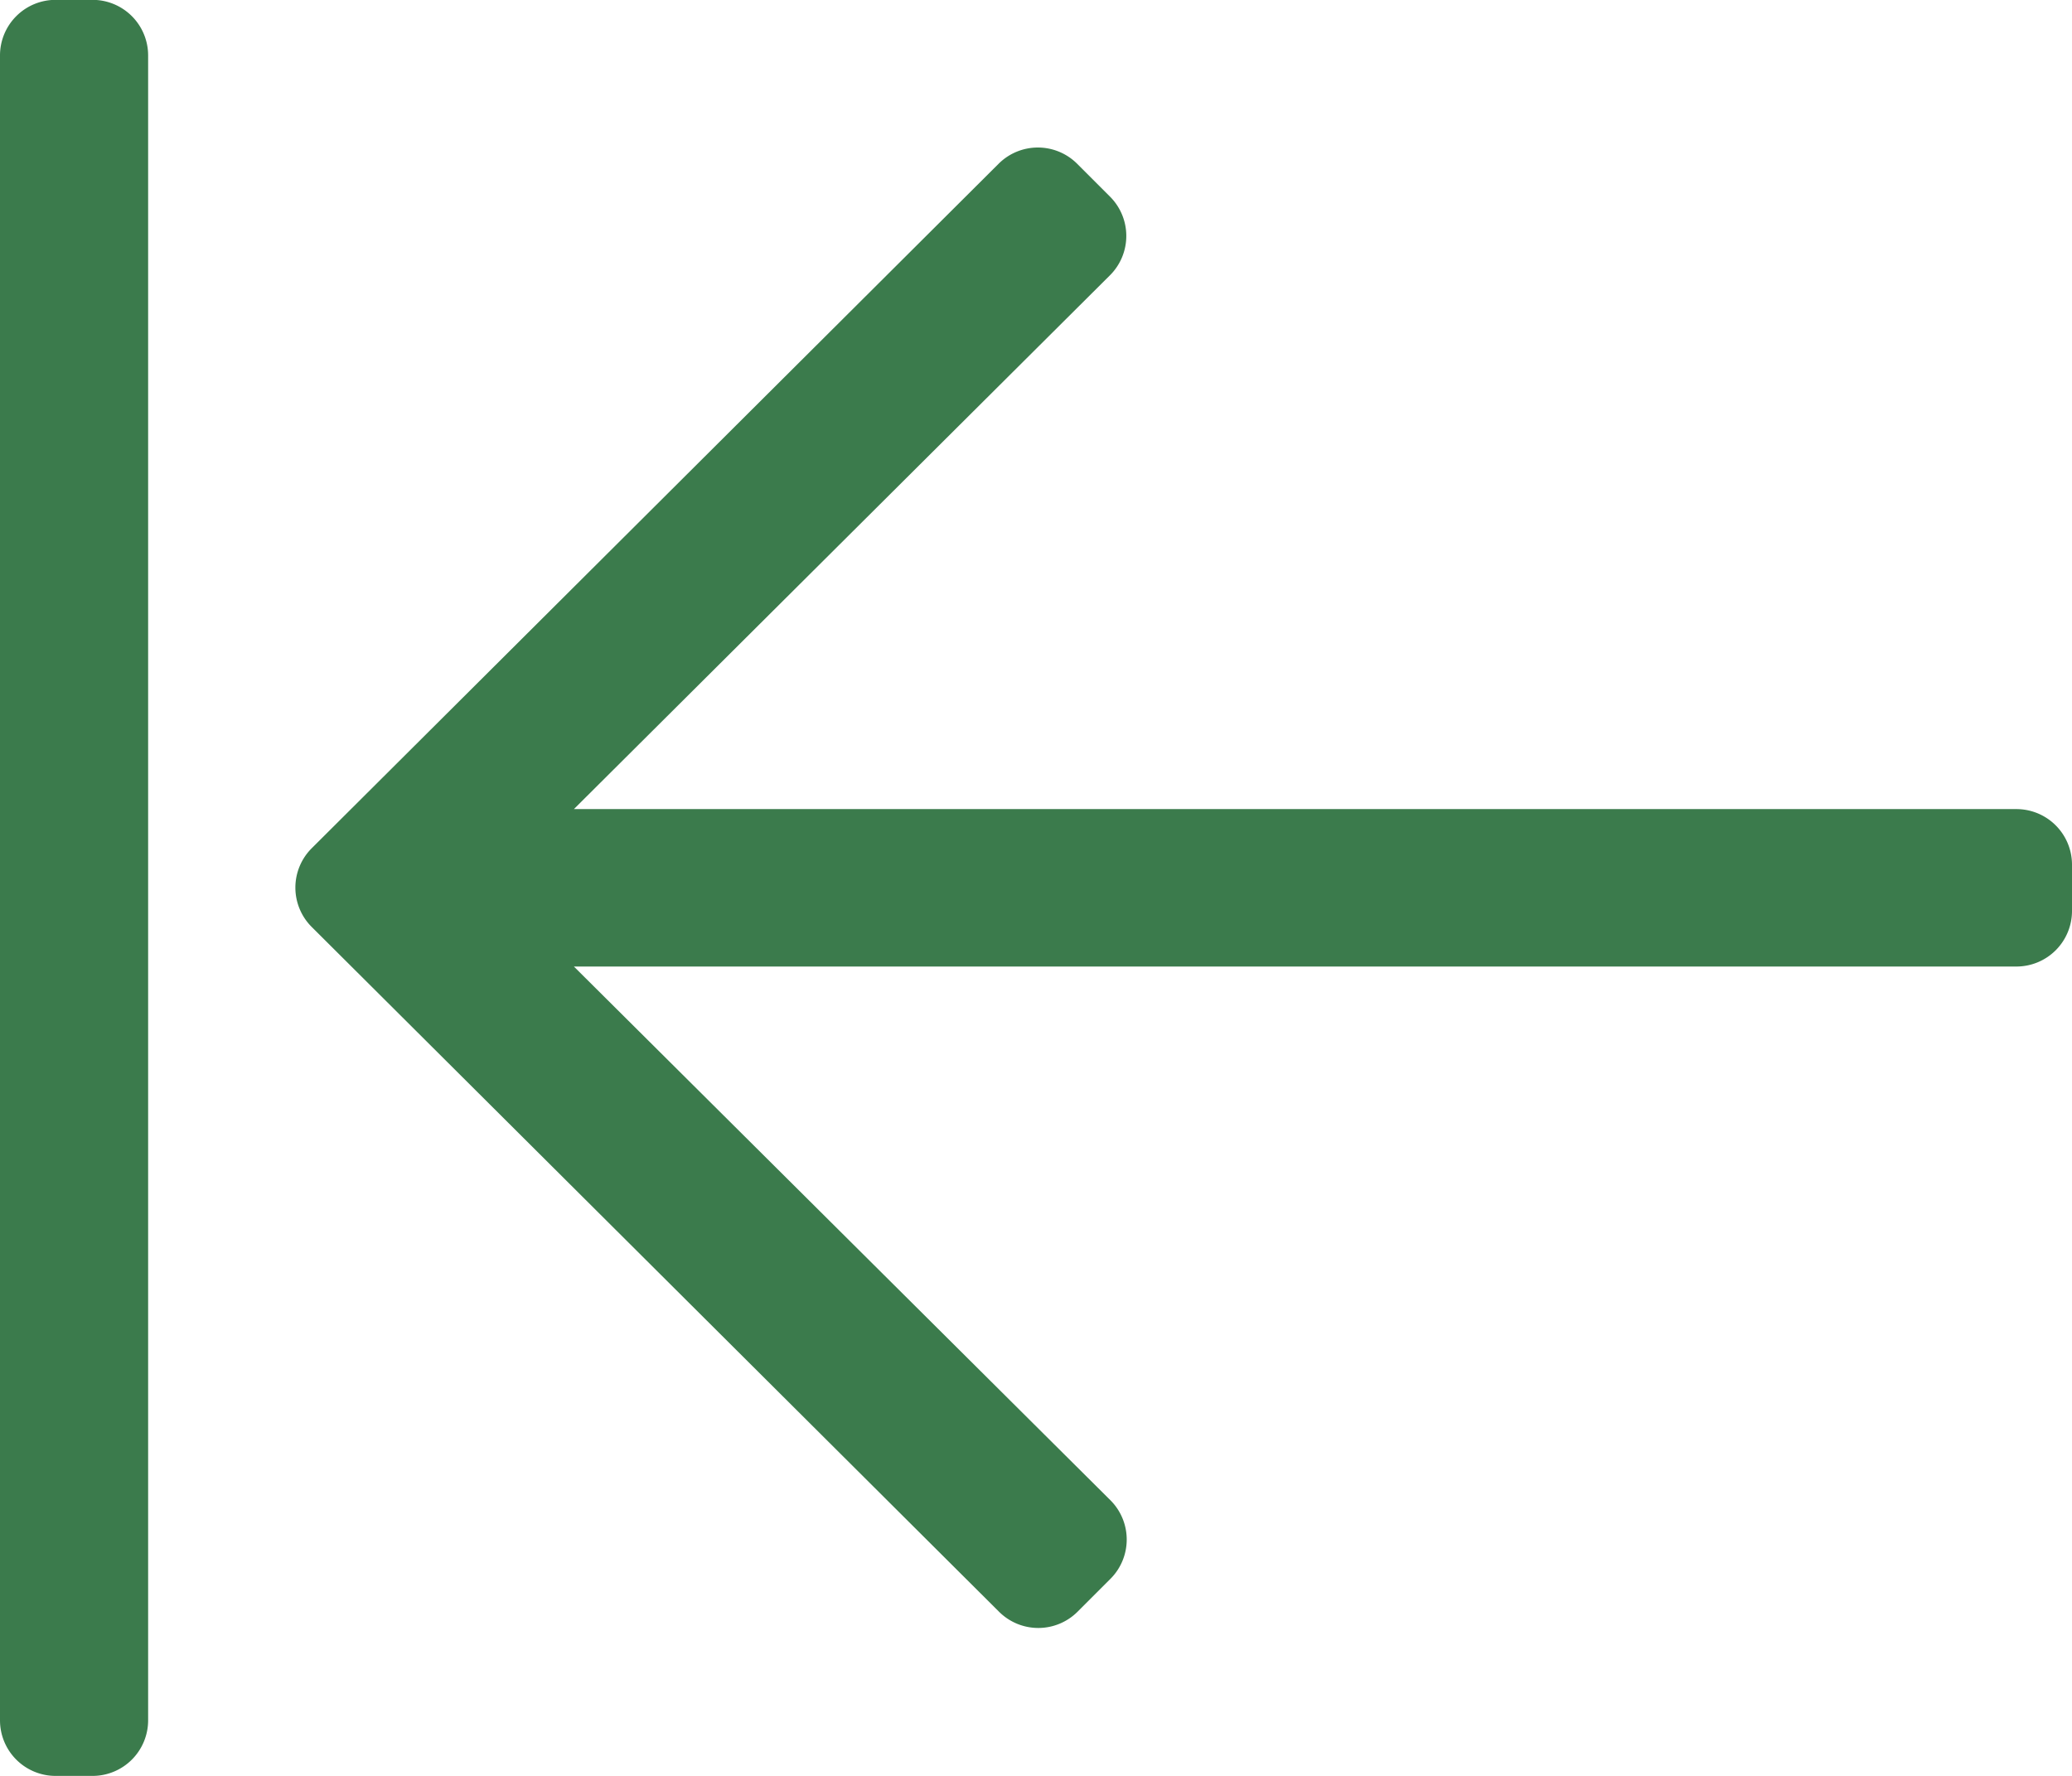 <svg xmlns="http://www.w3.org/2000/svg" width="14.911" height="12.781" viewBox="0 0 14.911 12.781">
  <path id="prev" d="M7.156,1.182l-.236.236a.4.4,0,0,0,0,.566l3.861,3.841H.4a.4.4,0,0,0-.4.4v.333a.4.4,0,0,0,.4.4H10.781L6.923,10.8a.4.4,0,0,0,0,.566l.236.236a.4.4,0,0,0,.566,0l4.943-4.926a.4.4,0,0,0,0-.566L7.722,1.182A.4.4,0,0,0,7.156,1.182ZM14.911.4V12.382a.4.4,0,0,1-.4.4h-.266a.4.4,0,0,1-.4-.4V.4a.4.4,0,0,1,.4-.4h.266A.4.4,0,0,1,14.911.4Z" transform="translate(14.911 12.781) rotate(180)" fill="#3b7b4c"/>
</svg>
